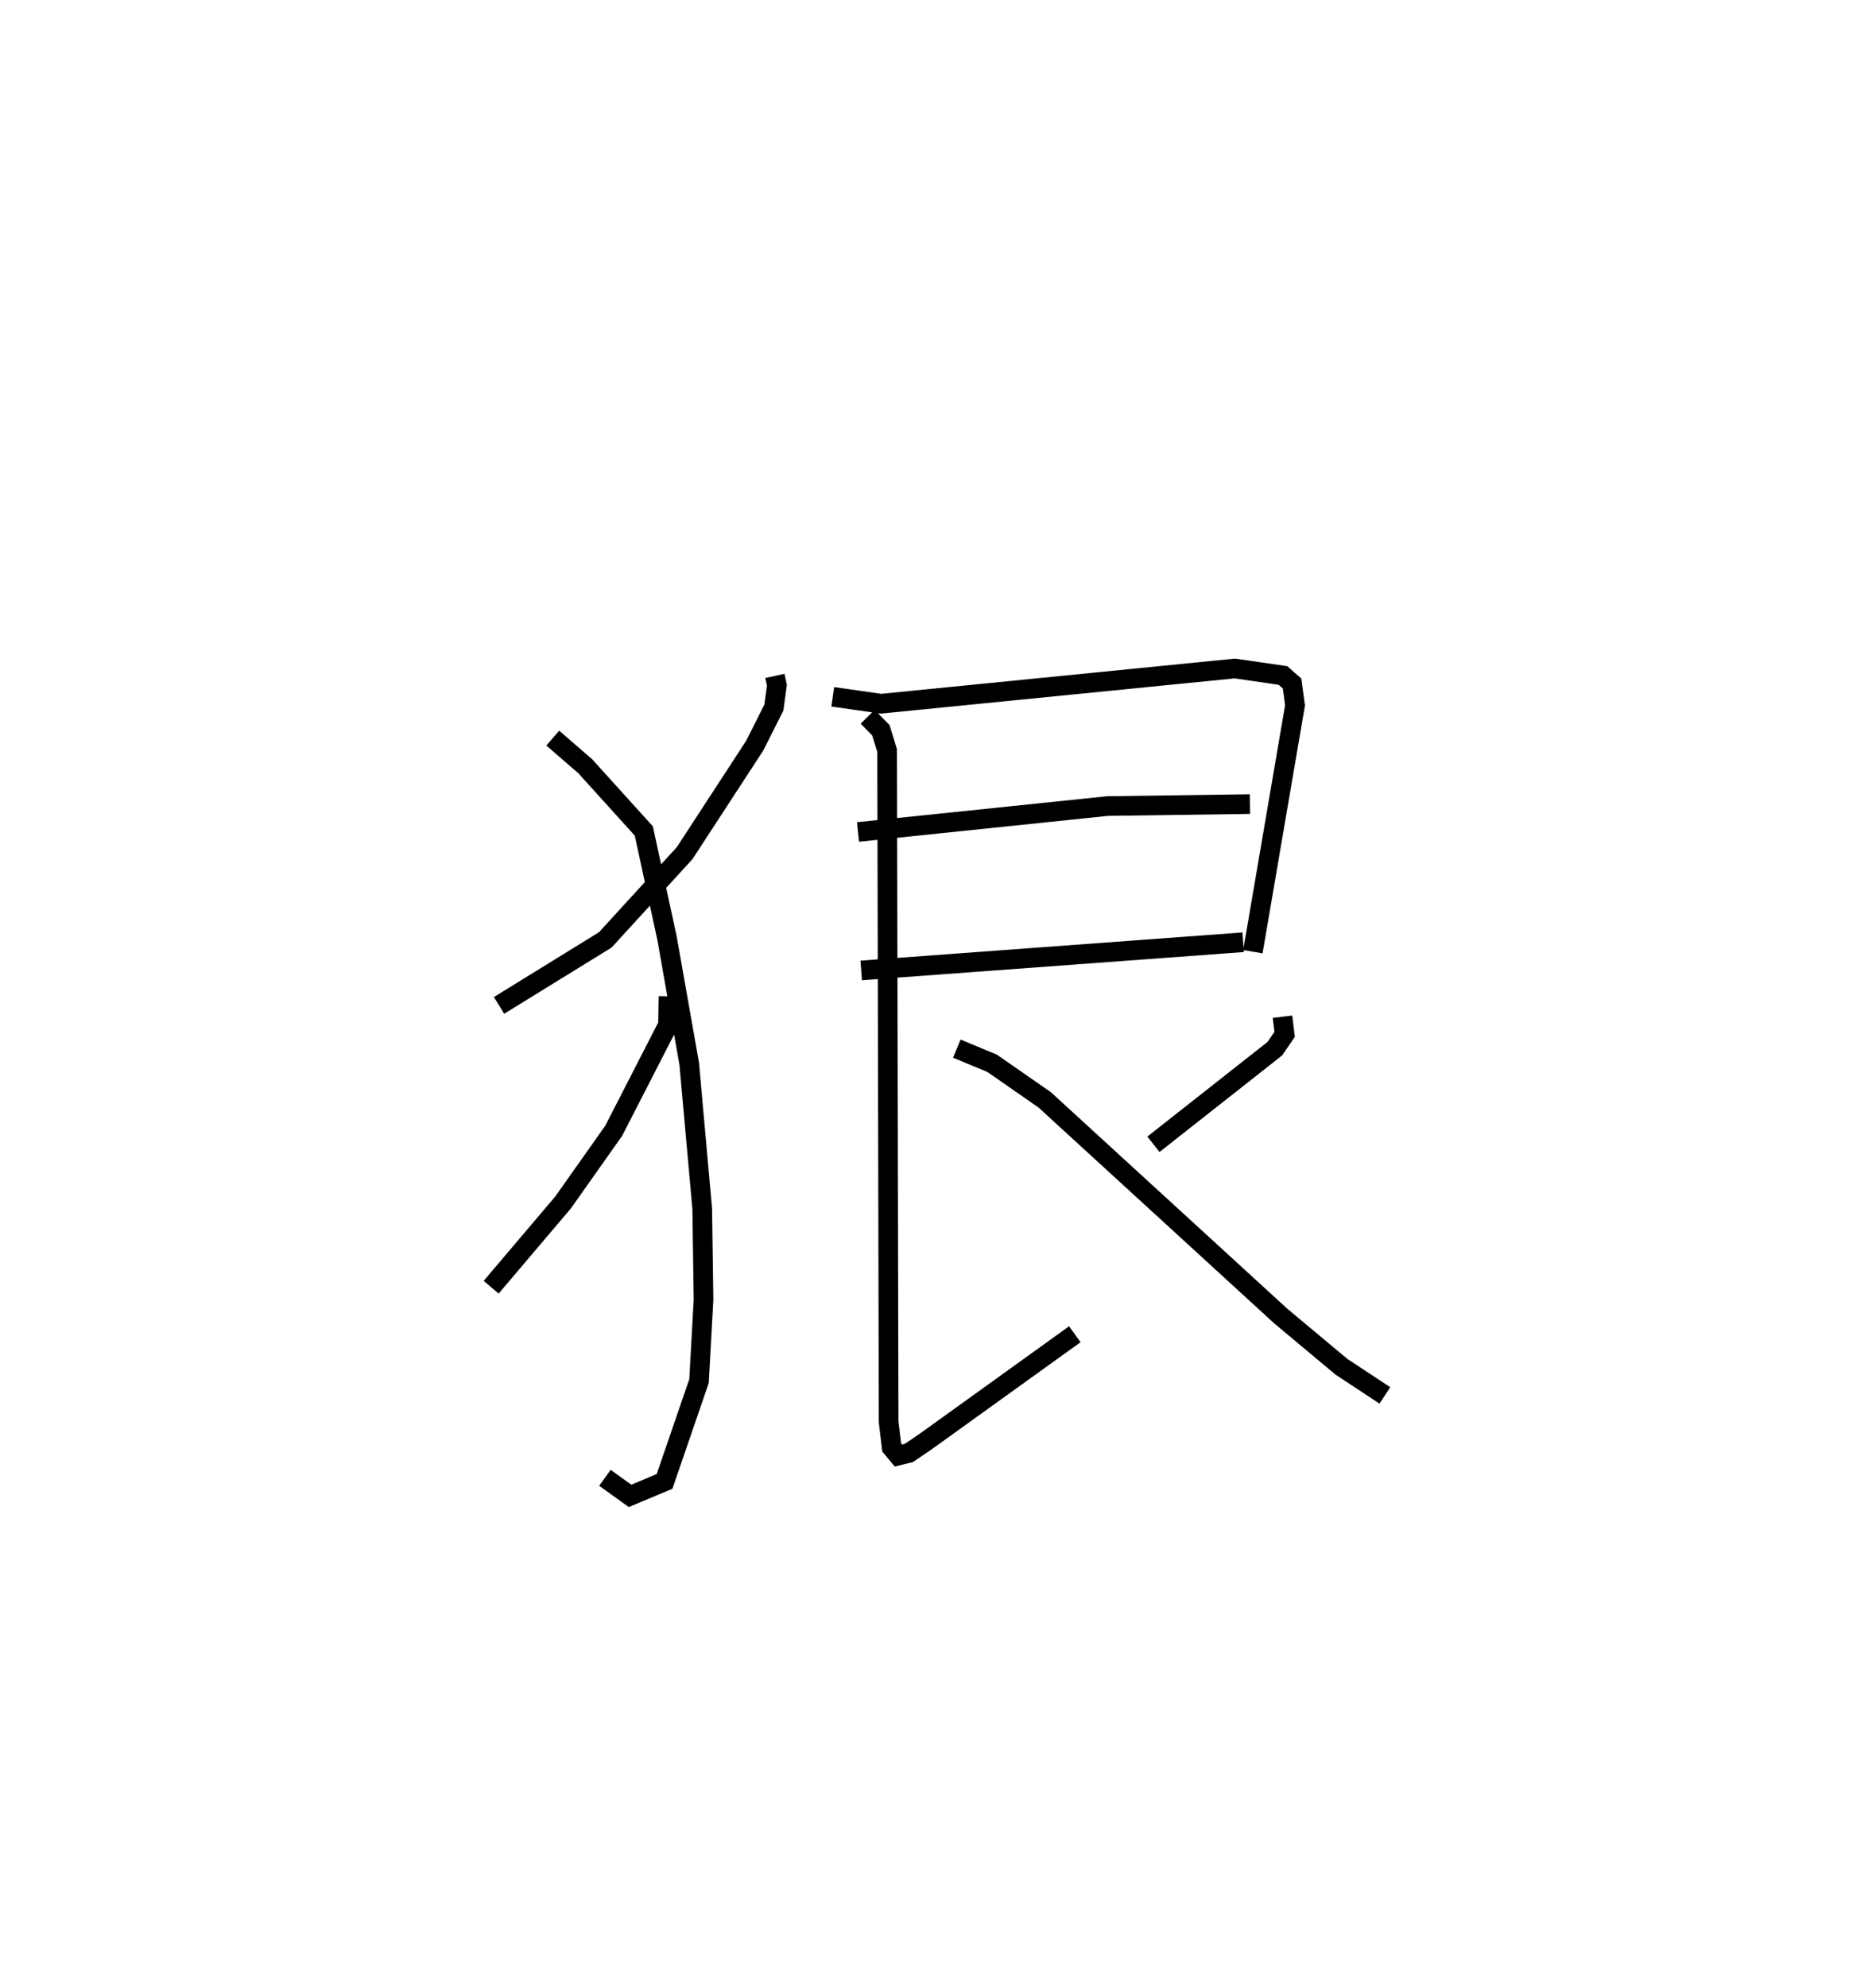 <?xml version="1.0" encoding="utf-8" ?>
<svg baseProfile="full" height="101.144" version="1.1" width="95.493" xmlns="http://www.w3.org/2000/svg" xmlns:ev="http://www.w3.org/2001/xml-events" xmlns:xlink="http://www.w3.org/1999/xlink"><defs /><rect fill="white" height="101.144" width="95.493" x="0" y="0" /><path d="M26.871,25 m0.0,0.0 m12.573,9.406 l0.102,0.473 -0.154,1.139 l-0.975,1.938 -3.565,5.469 l-4.042,4.419 -5.408,3.335 m2.735,-13.606 l1.647,1.425 2.988,3.302 l1.186,5.48 1.125,6.369 l0.662,7.381 0.066,4.623 l-0.229,4.149 -1.754,5.107 l-1.757,0.737 -1.279,-0.919 m3.235,-24.512 l-0.024,1.457 -2.762,5.386 l-2.577,3.649 -3.663,4.318 m17.389,-30.055 l2.457,0.352 18.008,-1.793 l2.45,0.355 0.466,0.41 l0.149,1.111 -2.145,12.54 m-20.101,-6.094 l12.707,-1.32 7.243,-0.1 m-19.786,8.468 l19.443,-1.435 m-19.115,-11.478 l0.673,0.687 0.317,1.031 l0.077,34.163 0.155,1.314 l0.341,0.411 0.54,-0.133 l0.865,-0.59 7.577,-5.451 m10.571,-16.164 l0.11,0.898 -0.501,0.731 l-6.178,4.866 m-10.009,-4.87 l1.796,0.746 2.675,1.859 l12.018,11.007 3.091,2.583 l2.21,1.458 " fill="none" stroke="black" stroke-width="1" /></svg>